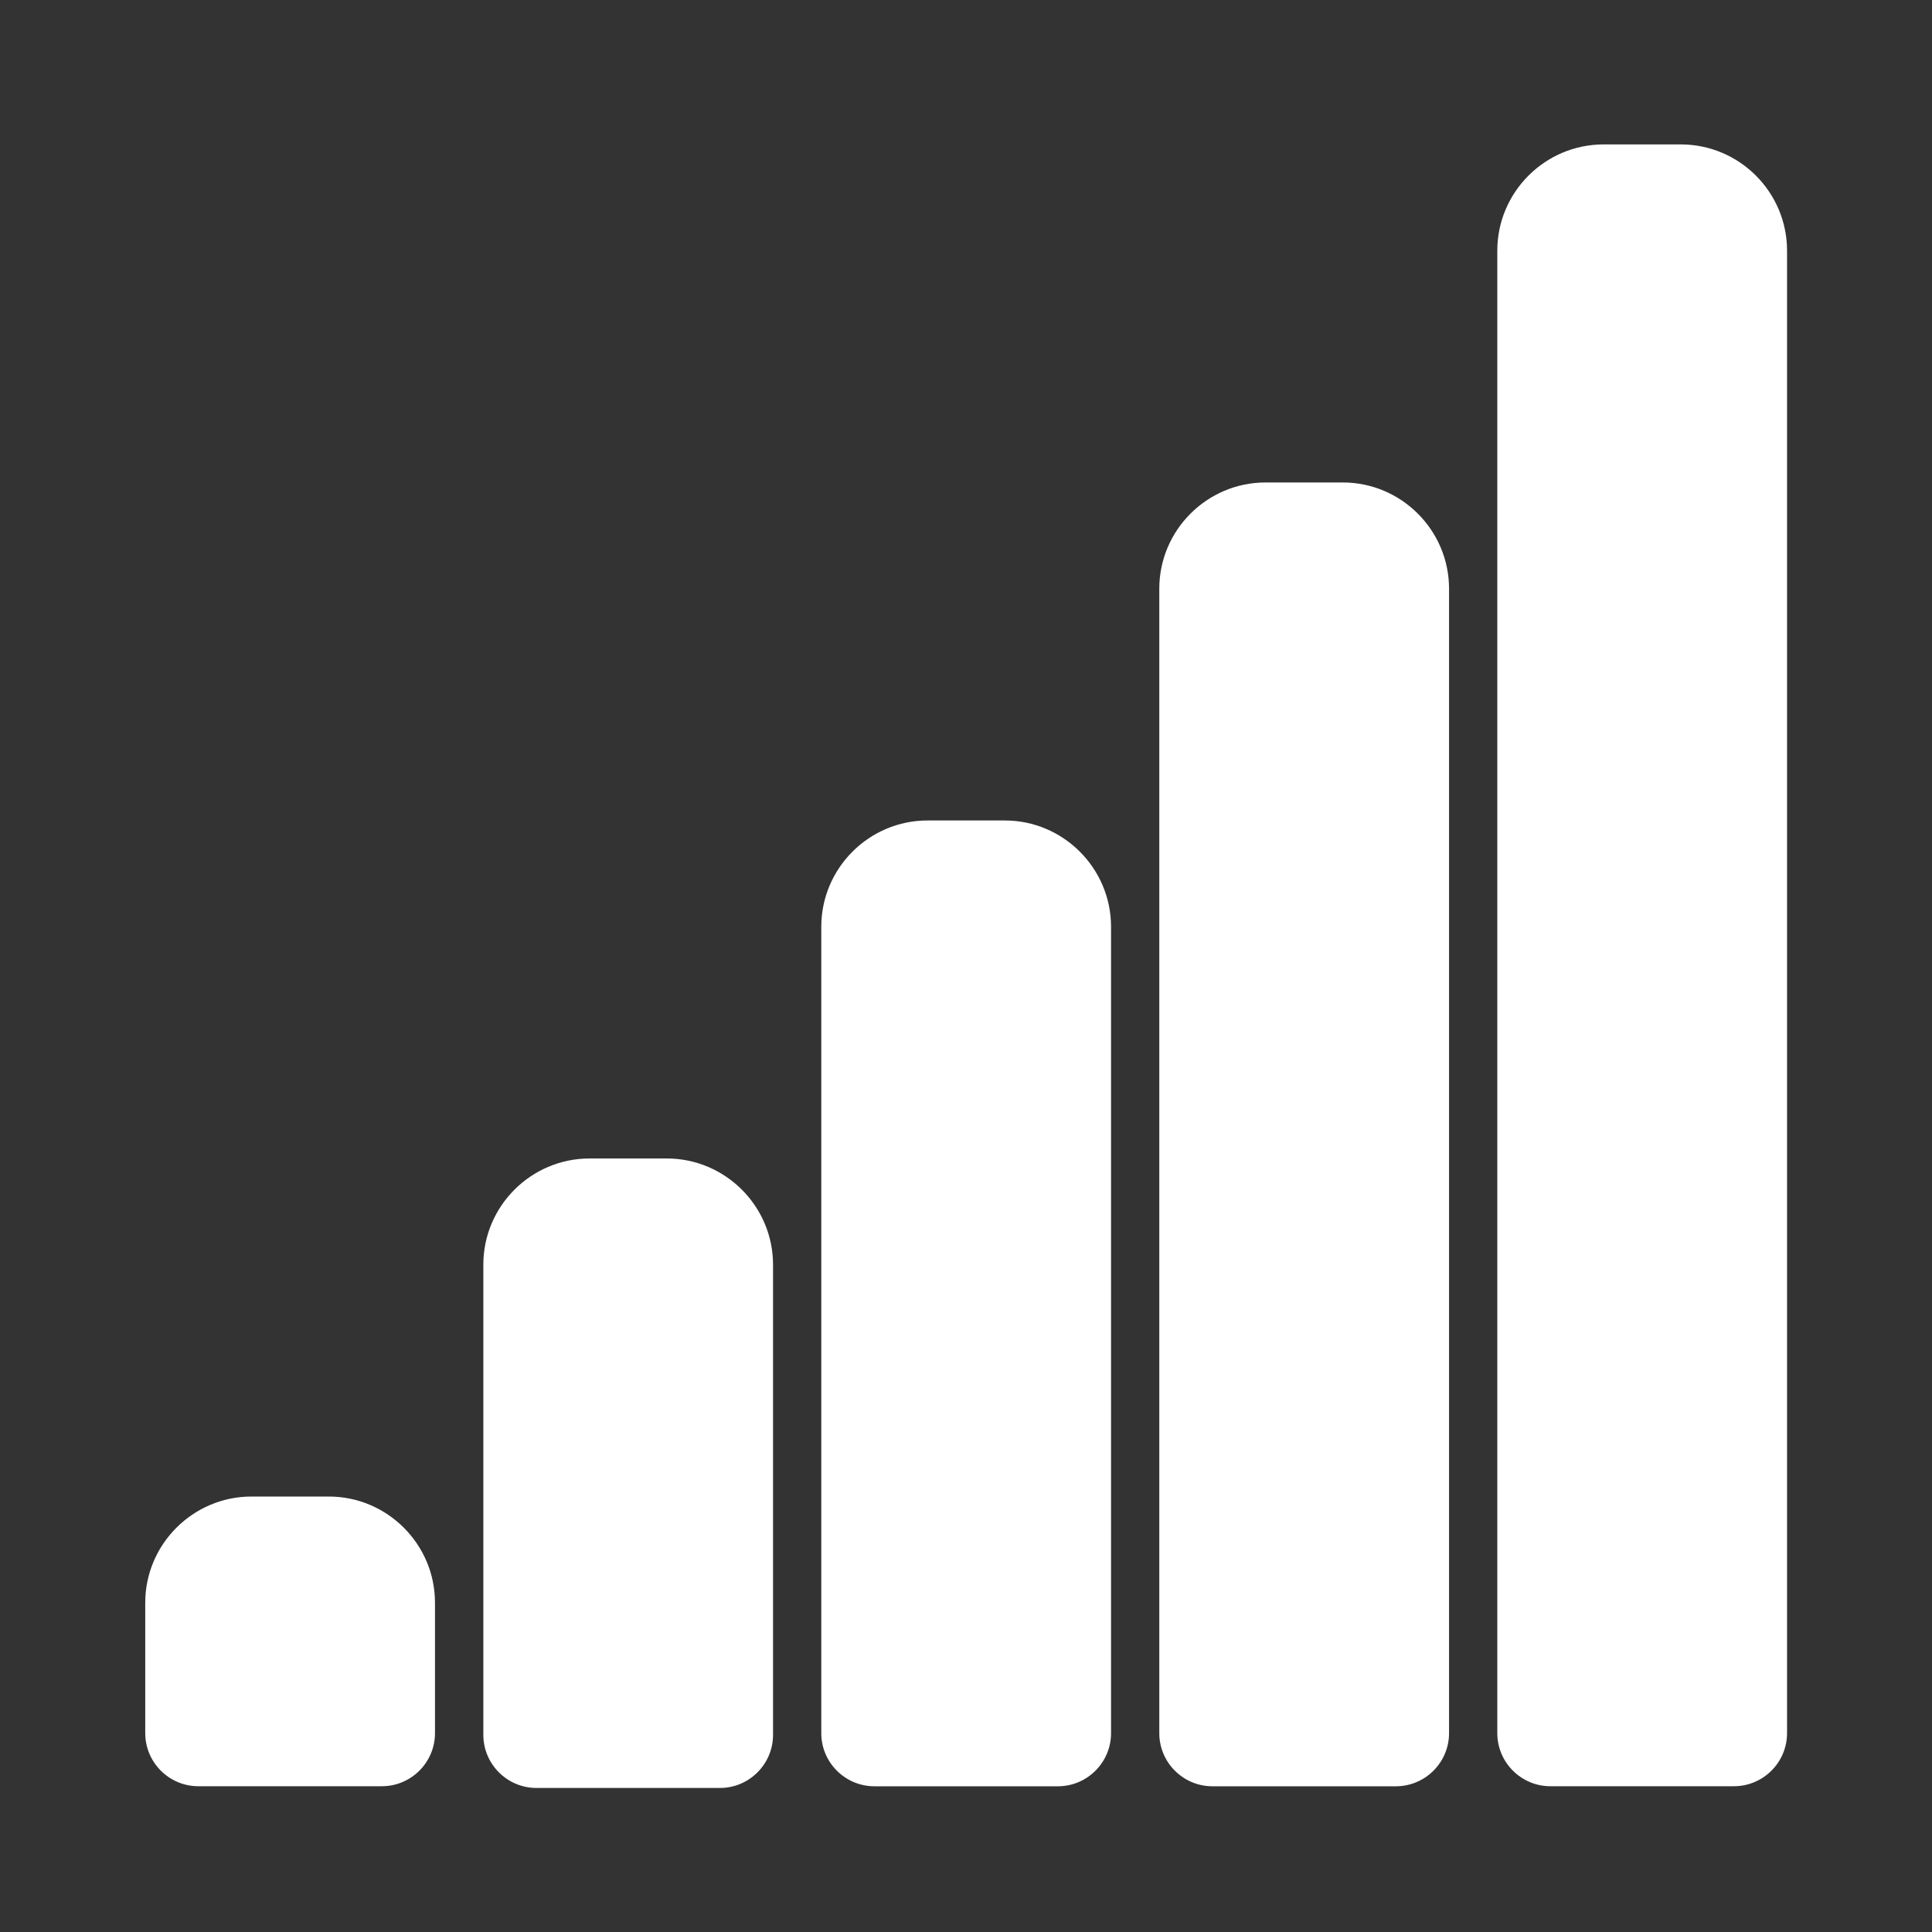 <svg width="40" height="40" xmlns="http://www.w3.org/2000/svg">

 <rect width="100%" height="100%" fill="#333333" stroke="none"/>

 <g>
  <title>background</title>
  <rect fill="none" id="canvas_background" height="402" width="582" y="-1" x="-1"/>
 </g>
 <g>
  <title>Layer 1</title>
  <path fill="#ffffff" id="svg_1" fill-rule="evenodd" clip-rule="evenodd" d="m5.207,30.984l1.599,0c1.212,0 2.2,0.988 2.2,2.199l0,2.7c0,0.605 -0.494,1.099 -1.1,1.099l-3.799,0c-0.606,0 -1.1,-0.493 -1.1,-1.099l0,-2.7c0,-1.21 0.988,-2.199 2.2,-2.199l0,0zm27.993,-27.994l1.599,0c1.212,0 2.2,0.987 2.2,2.2l0,30.693c0,0.605 -0.494,1.099 -1.1,1.099l-3.799,0c-0.606,0 -1.1,-0.493 -1.1,-1.099l0,-30.693c0,-1.212 0.989,-2.2 2.2,-2.2l0,0zm-6.998,6.999l1.599,0c1.211,0 2.2,0.988 2.2,2.2l0,23.695c0,0.605 -0.494,1.099 -1.1,1.099l-3.799,0c-0.606,0 -1.1,-0.493 -1.1,-1.099l0,-23.696c0,-1.211 0.988,-2.199 2.2,-2.199l0,0zm-6.998,6.998l1.599,0c1.211,0 2.2,0.989 2.2,2.201l0,16.696c0,0.605 -0.494,1.099 -1.1,1.099l-3.799,0c-0.606,0 -1.1,-0.493 -1.1,-1.099l0,-16.696c-0.001,-1.212 0.988,-2.201 2.2,-2.201l0,0zm-6.998,6.998l1.599,0c1.212,0 2.2,0.989 2.2,2.2l0,9.733c0,0.606 -0.494,1.1 -1.1,1.1l-3.798,0c-0.606,0 -1.1,-0.494 -1.1,-1.1l0,-9.732c-0.002,-1.212 0.987,-2.201 2.199,-2.201z"/>
 </g>
</svg>